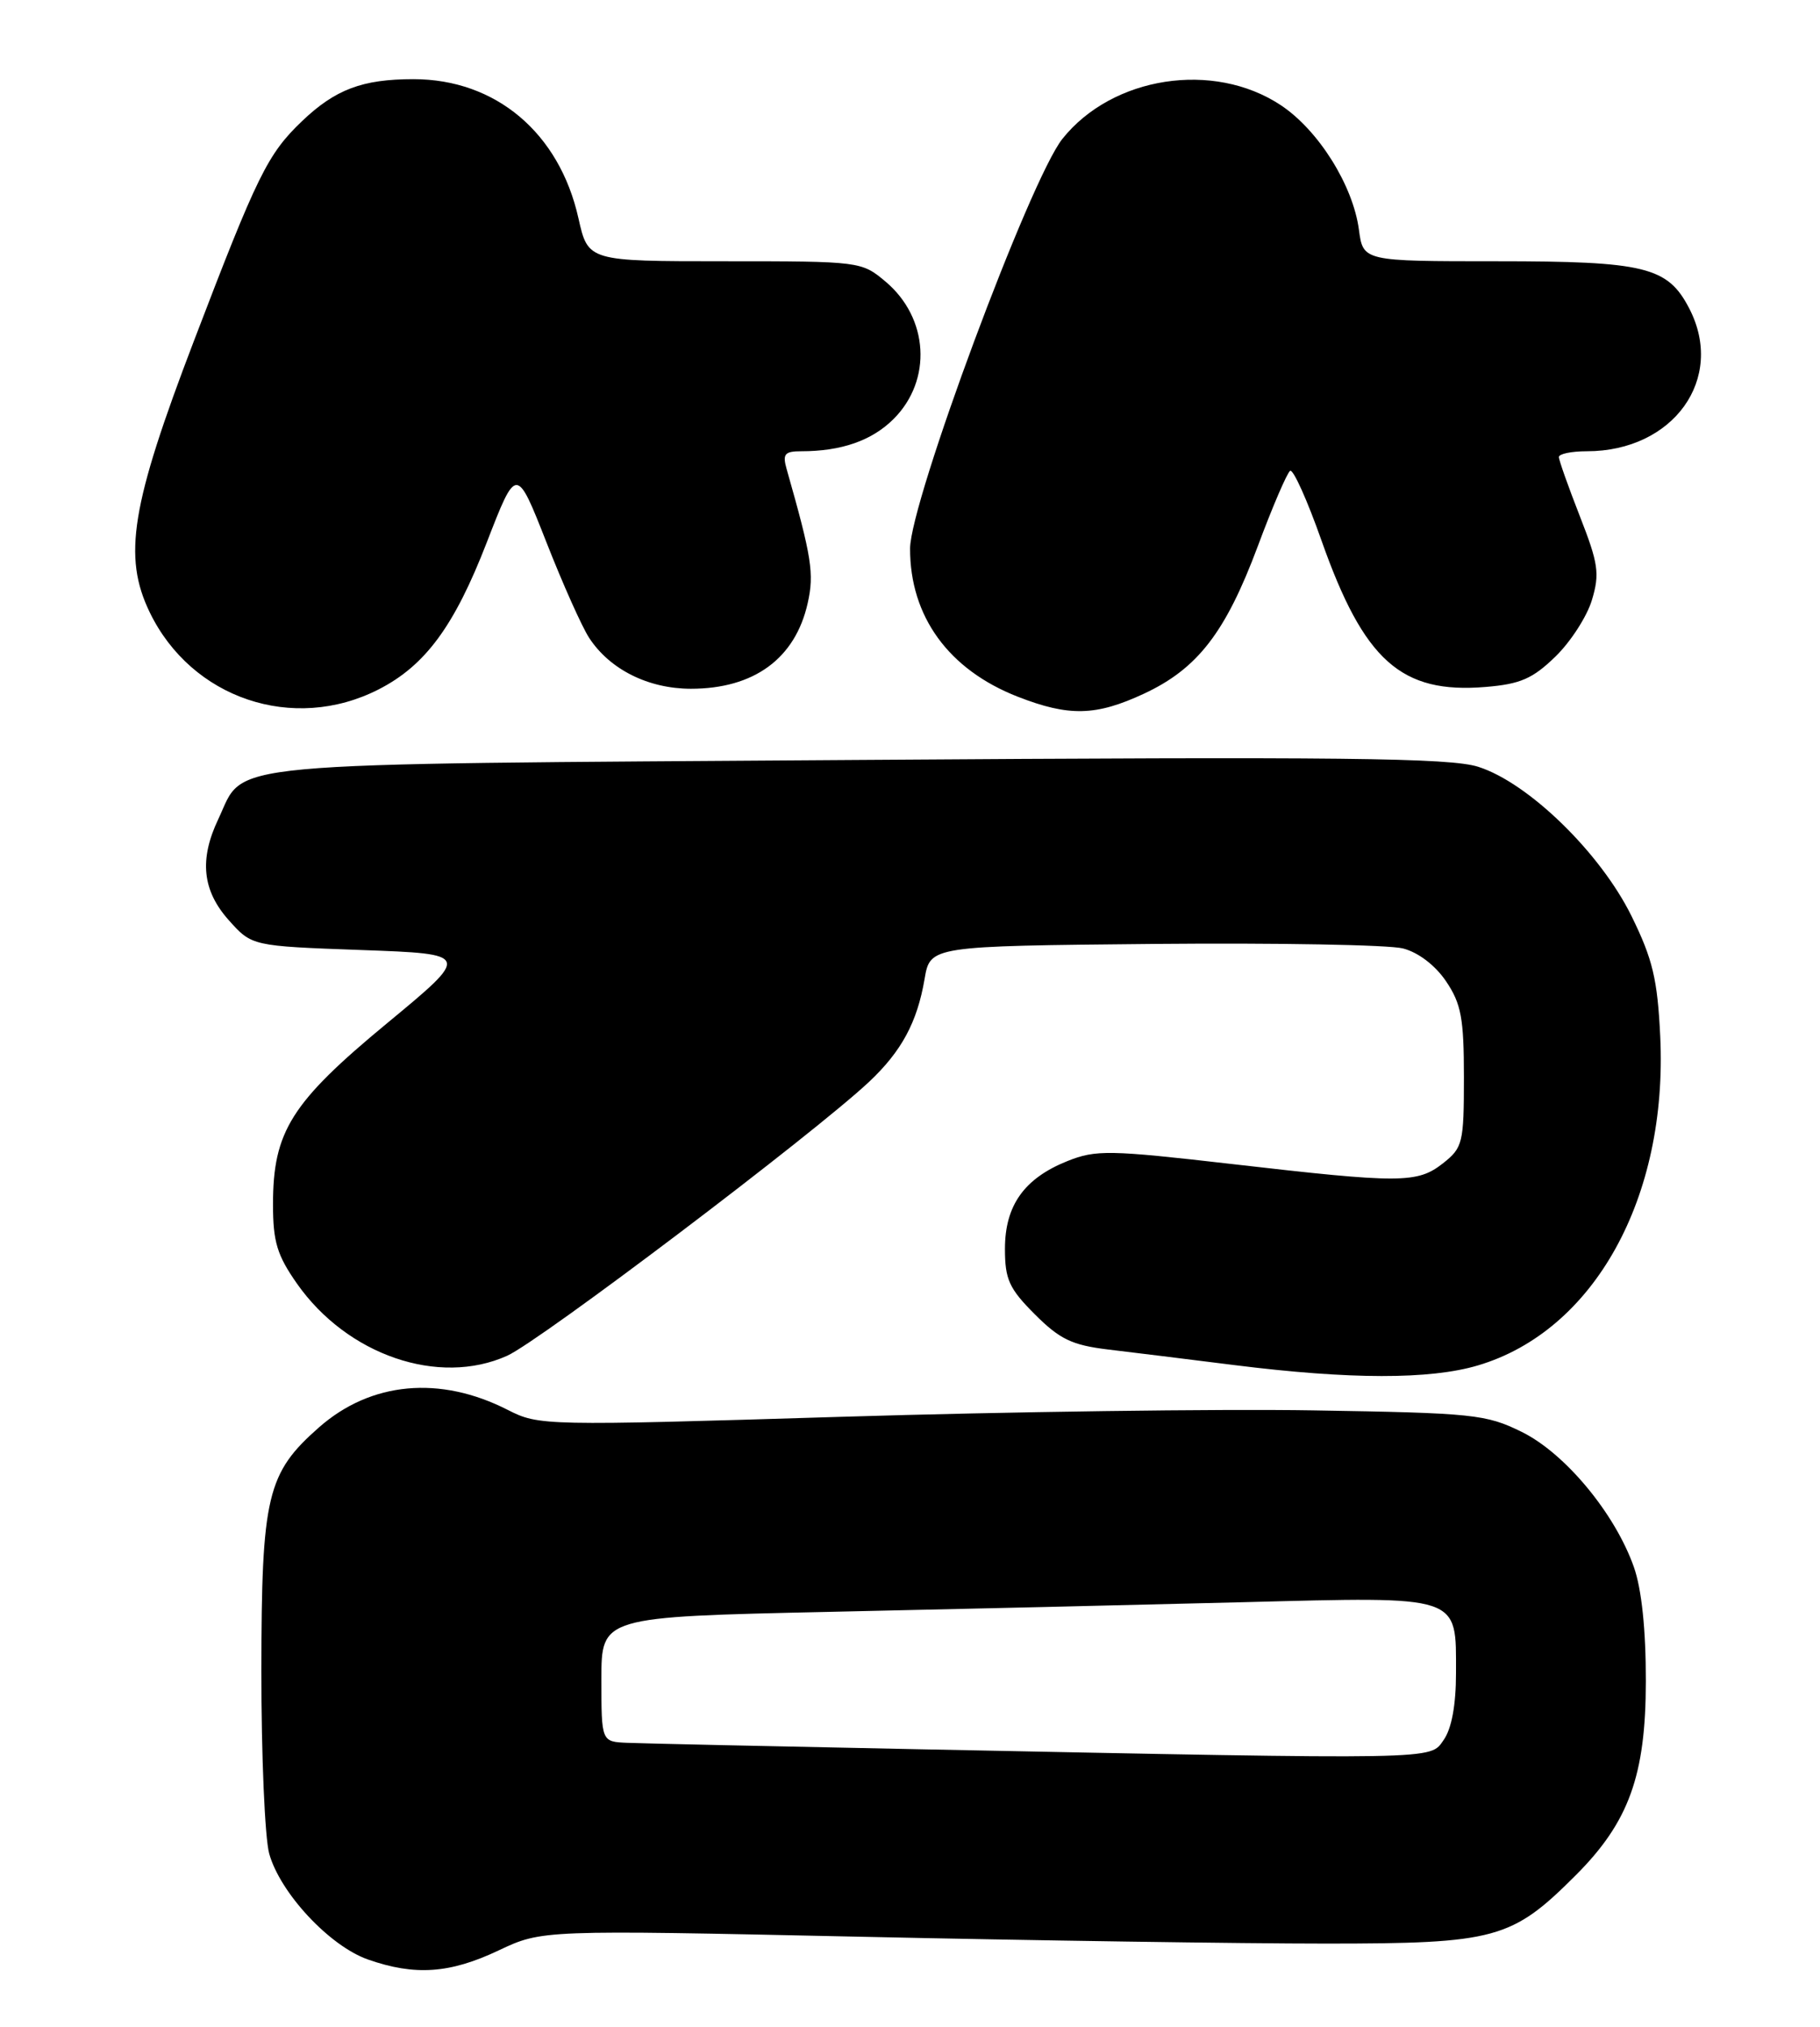 <?xml version="1.0" encoding="UTF-8" standalone="no"?>
<!DOCTYPE svg PUBLIC "-//W3C//DTD SVG 1.1//EN" "http://www.w3.org/Graphics/SVG/1.1/DTD/svg11.dtd" >
<svg xmlns="http://www.w3.org/2000/svg" xmlns:xlink="http://www.w3.org/1999/xlink" version="1.1" viewBox="0 0 230 256">
 <g >
 <path fill="currentColor"
d=" M 63.00 246.37 C 68.50 243.77 68.50 243.77 108.50 244.63 C 130.50 245.11 157.05 245.50 167.50 245.50 C 189.02 245.50 191.05 244.95 199.13 236.87 C 205.85 230.15 207.98 224.27 207.99 212.38 C 208.00 205.84 207.46 200.72 206.48 197.94 C 204.09 191.16 197.78 183.56 192.31 180.87 C 187.79 178.64 186.20 178.48 166.00 178.15 C 154.18 177.95 127.32 178.32 106.33 178.96 C 68.74 180.11 68.10 180.09 64.17 178.09 C 55.61 173.72 46.89 174.52 40.33 180.28 C 33.73 186.08 33.05 188.96 33.03 211.00 C 33.02 221.72 33.47 232.14 34.02 234.14 C 35.41 239.12 41.65 245.81 46.50 247.51 C 52.43 249.59 56.86 249.28 63.00 246.37 Z  M 186.77 172.47 C 201.46 168.11 210.78 151.29 209.81 130.91 C 209.46 123.68 208.86 121.16 206.18 115.71 C 202.25 107.73 193.16 98.88 186.82 96.86 C 183.25 95.72 169.70 95.57 108.50 95.99 C 26.00 96.56 31.08 96.09 27.59 103.46 C 25.16 108.56 25.57 112.49 28.91 116.23 C 31.83 119.50 31.83 119.50 45.66 120.00 C 59.50 120.50 59.50 120.50 48.90 129.26 C 36.80 139.26 34.50 142.92 34.50 152.13 C 34.50 156.86 35.02 158.56 37.53 162.14 C 43.88 171.18 55.45 175.14 64.09 171.25 C 68.30 169.35 102.84 143.21 109.84 136.64 C 113.94 132.78 115.91 129.12 116.84 123.67 C 117.55 119.50 117.55 119.50 145.83 119.23 C 161.38 119.09 175.54 119.34 177.30 119.80 C 179.24 120.30 181.39 121.94 182.75 123.96 C 184.66 126.79 185.00 128.63 185.00 136.08 C 185.00 144.37 184.85 144.97 182.37 146.93 C 179.11 149.49 177.03 149.49 155.66 147.03 C 140.17 145.25 138.50 145.22 134.89 146.66 C 129.43 148.85 127.00 152.26 127.00 157.75 C 127.00 161.61 127.53 162.77 130.78 166.02 C 133.93 169.17 135.48 169.91 140.03 170.46 C 143.04 170.82 150.22 171.70 156.00 172.43 C 170.61 174.26 180.71 174.27 186.77 172.47 Z  M 47.85 87.08 C 53.76 84.06 57.42 79.08 61.51 68.53 C 65.26 58.86 65.26 58.86 69.04 68.46 C 71.11 73.74 73.55 79.20 74.46 80.58 C 77.07 84.57 81.93 86.99 87.30 87.00 C 95.28 87.00 100.50 83.19 102.07 76.19 C 102.91 72.46 102.58 70.38 99.41 59.25 C 98.87 57.35 99.15 57.00 101.26 57.00 C 106.34 57.00 110.20 55.65 112.94 52.91 C 117.83 48.01 117.37 40.17 111.92 35.58 C 108.88 33.02 108.69 33.00 91.58 33.00 C 74.32 33.00 74.32 33.00 73.10 27.57 C 70.69 16.78 62.65 10.00 52.25 10.00 C 45.79 10.00 42.37 11.29 38.16 15.31 C 33.82 19.46 32.52 22.10 24.53 43.00 C 16.56 63.82 15.51 70.29 18.92 77.34 C 24.20 88.25 37.07 92.58 47.85 87.08 Z  M 144.57 87.62 C 151.35 84.46 154.88 79.89 158.95 69.00 C 160.81 64.00 162.66 59.71 163.04 59.47 C 163.43 59.24 165.21 63.19 167.00 68.27 C 172.37 83.47 177.07 87.66 187.75 86.77 C 192.12 86.41 193.69 85.73 196.56 82.94 C 198.48 81.08 200.56 77.86 201.18 75.78 C 202.18 72.46 201.99 71.18 199.66 65.23 C 198.20 61.50 197.00 58.12 197.00 57.73 C 197.00 57.33 198.59 57.00 200.53 57.00 C 211.48 57.00 218.07 47.83 213.48 38.97 C 210.76 33.70 207.90 33.00 189.18 33.00 C 172.26 33.00 172.26 33.00 171.73 29.00 C 170.97 23.38 166.61 16.43 161.85 13.28 C 153.35 7.66 140.57 9.63 134.26 17.54 C 130.17 22.66 115.02 63.39 115.01 69.29 C 114.99 77.86 119.88 84.59 128.61 88.00 C 135.10 90.53 138.49 90.45 144.57 87.62 Z  M 116.00 220.95 C 97.57 220.58 81.04 220.22 79.25 220.14 C 76.00 220.00 76.00 220.00 76.00 212.11 C 76.00 204.23 76.00 204.23 104.75 203.60 C 120.56 203.26 144.11 202.71 157.07 202.38 C 184.84 201.67 184.00 201.39 184.00 211.35 C 184.00 215.35 183.45 218.35 182.44 219.78 C 180.67 222.31 182.47 222.28 116.00 220.95 Z "/>
</g>
</svg>